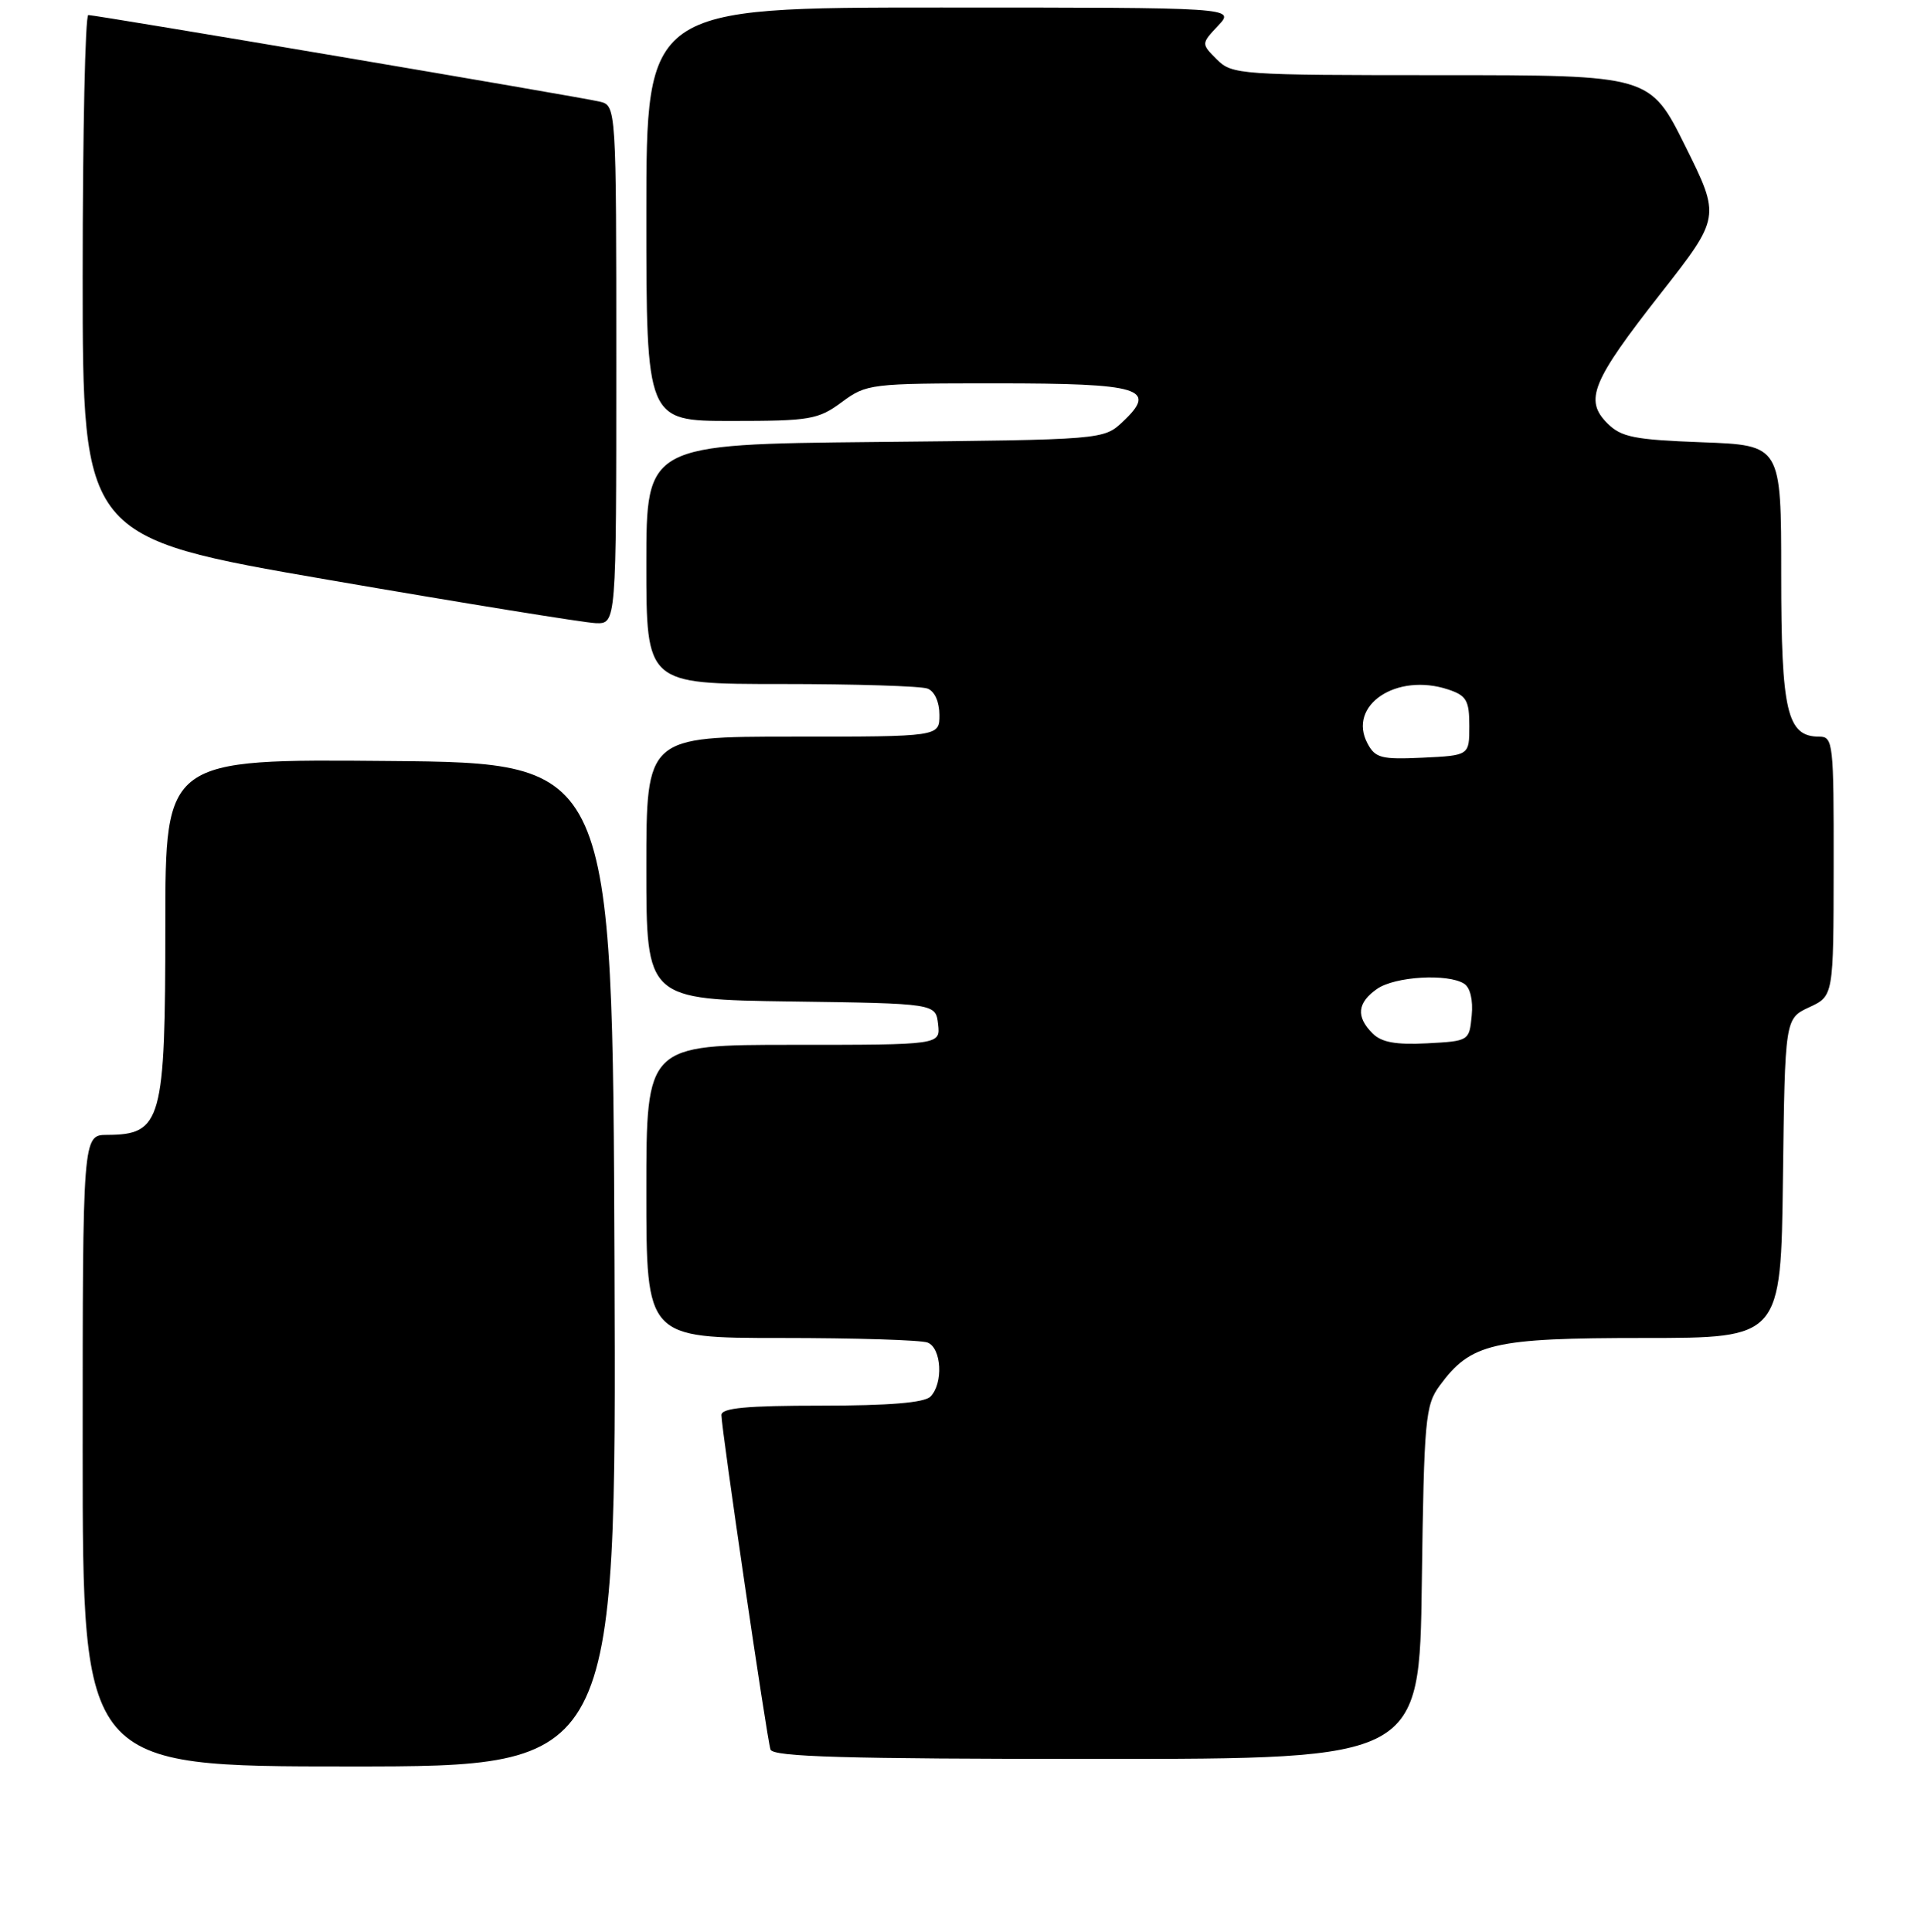 <?xml version="1.0" encoding="UTF-8" standalone="no"?>
<!DOCTYPE svg PUBLIC "-//W3C//DTD SVG 1.1//EN" "http://www.w3.org/Graphics/SVG/1.1/DTD/svg11.dtd" >
<svg xmlns="http://www.w3.org/2000/svg" xmlns:xlink="http://www.w3.org/1999/xlink" version="1.1" viewBox="0 0 256 257">
 <g >
 <path fill="currentColor"
d=" M 81.76 168.25 C 81.50 101.50 81.50 101.50 51.75 101.24 C 22.00 100.97 22.00 100.97 22.00 123.05 C 22.00 149.18 21.51 150.95 14.25 150.98 C 11.00 151.00 11.00 151.00 11.00 193.00 C 11.00 235.00 11.00 235.00 46.51 235.00 C 82.01 235.00 82.01 235.00 81.76 168.25 Z  M 189.18 210.57 C 189.48 188.72 189.64 186.95 191.57 184.32 C 195.70 178.69 198.66 178.00 218.73 178.00 C 236.96 178.00 236.96 178.00 237.23 156.75 C 237.50 135.50 237.50 135.50 240.73 134.00 C 243.96 132.50 243.96 132.50 243.98 115.25 C 244.00 98.83 243.91 98.00 242.06 98.00 C 237.77 98.00 237.00 94.70 237.00 76.39 C 237.00 59.23 237.00 59.23 226.50 58.84 C 217.42 58.50 215.72 58.16 213.87 56.32 C 210.78 53.22 211.79 50.75 220.95 39.06 C 228.93 28.88 228.93 28.88 224.24 19.44 C 219.55 10.00 219.55 10.00 191.77 10.00 C 164.94 10.00 163.93 9.93 161.91 7.91 C 159.82 5.82 159.82 5.82 162.08 3.41 C 164.35 1.00 164.35 1.00 125.17 1.00 C 86.00 1.00 86.00 1.00 86.00 28.50 C 86.00 56.00 86.00 56.00 97.31 56.00 C 107.79 56.00 108.86 55.82 112.00 53.50 C 115.30 51.06 115.81 51.00 132.57 51.00 C 151.83 51.00 154.09 51.68 149.41 56.09 C 146.84 58.50 146.84 58.50 116.42 58.80 C 86.00 59.11 86.00 59.11 86.00 75.05 C 86.00 91.00 86.00 91.00 103.92 91.00 C 113.77 91.00 122.55 91.27 123.42 91.61 C 124.36 91.97 125.00 93.39 125.00 95.11 C 125.00 98.00 125.00 98.00 105.50 98.00 C 86.00 98.00 86.00 98.00 86.00 115.48 C 86.00 132.96 86.00 132.96 105.25 133.23 C 124.50 133.50 124.50 133.50 124.82 136.25 C 125.13 139.00 125.13 139.00 105.57 139.00 C 86.00 139.00 86.00 139.00 86.00 158.50 C 86.00 178.00 86.00 178.00 103.92 178.00 C 113.77 178.00 122.55 178.27 123.42 178.61 C 125.29 179.32 125.54 184.06 123.80 185.80 C 122.99 186.61 118.31 187.00 109.30 187.00 C 99.33 187.00 96.00 187.31 95.99 188.25 C 95.99 190.07 102.03 231.27 102.52 232.75 C 102.85 233.72 112.42 234.00 145.90 234.00 C 188.87 234.00 188.87 234.00 189.18 210.57 Z  M 82.00 48.52 C 82.00 14.04 82.00 14.04 79.75 13.51 C 77.09 12.88 12.84 2.01 11.75 2.00 C 11.34 2.00 11.00 17.64 11.00 36.75 C 11.00 71.50 11.00 71.50 43.75 77.15 C 61.76 80.26 77.74 82.84 79.25 82.90 C 82.00 83.00 82.00 83.00 82.00 48.52 Z  M 182.62 137.47 C 180.40 135.26 180.59 133.40 183.22 131.56 C 185.59 129.90 192.63 129.48 194.82 130.87 C 195.62 131.38 196.02 133.06 195.82 135.10 C 195.50 138.48 195.47 138.50 189.87 138.80 C 185.71 139.01 183.81 138.67 182.62 137.47 Z  M 181.96 98.92 C 179.24 93.84 185.81 89.44 192.70 91.73 C 195.13 92.54 195.50 93.18 195.50 96.58 C 195.50 100.50 195.50 100.50 189.31 100.80 C 183.82 101.06 182.99 100.85 181.96 98.92 Z "/>
</g>
</svg>